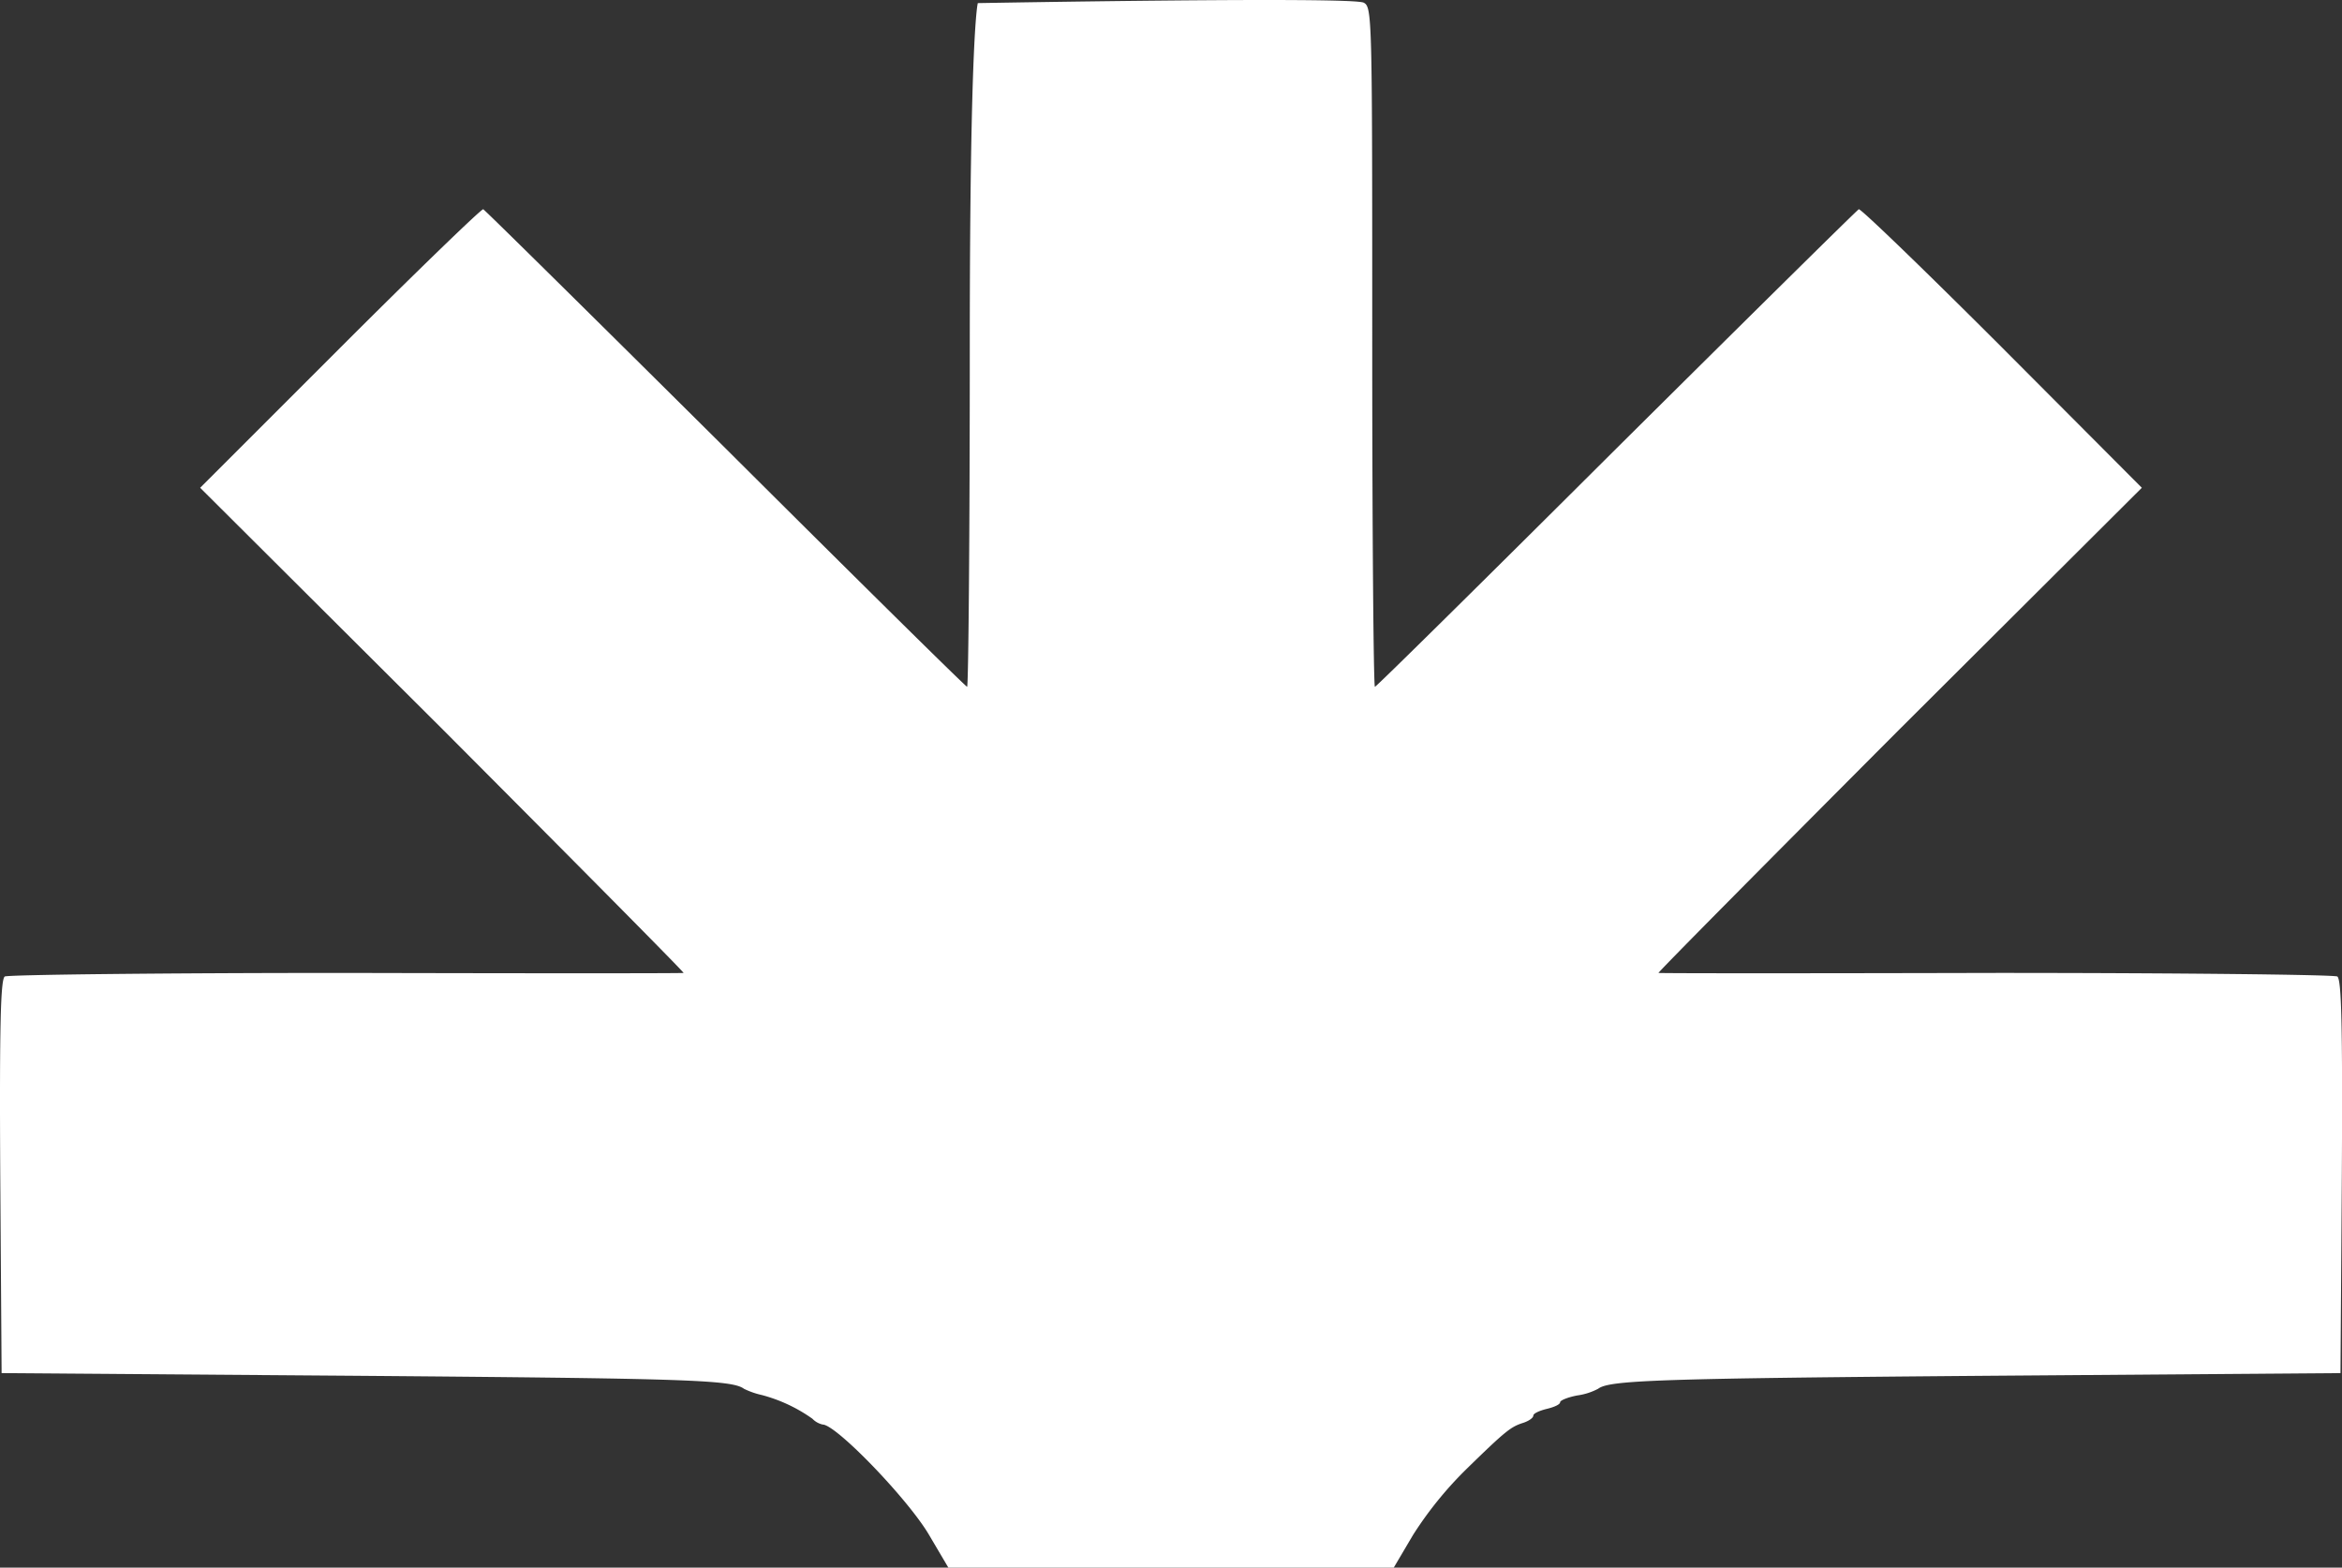 <svg xmlns="http://www.w3.org/2000/svg" width="291.773" height="195.324" viewBox="0 0 291.773 195.324">
  <rect x="0" y="0" width="291.773" height="195.324" fill="#333333" stroke="none"/>
  <g id="headerlogo" transform="translate(-187.141 736.776)">
    <path id="Path_1" data-name="Path 1" d="M308.96-736.388s-1,3.176-1,42.842c0,23.288-.167,42.341-.334,42.341s-13.705-13.371-30.084-29.694c-16.379-16.268-29.973-29.694-30.2-29.806-.223-.056-8.245,7.688-17.828,17.271L212.077-676l30.307,30.2c16.6,16.658,30.084,30.251,29.917,30.251-.167.056-19.053.056-42.062,0-22.953,0-42.118.223-42.508.446-.5.39-.669,5.738-.557,24.959l.167,24.457,44.291.334c41,.334,46.687.5,48.191,1.616a9.854,9.854,0,0,0,2.228.78,19.439,19.439,0,0,1,6.3,2.953,2.538,2.538,0,0,0,1.281.724c1.671,0,10.641,9.3,13.259,13.761l2.4,4.067h55.489l2.4-4.067a46.5,46.5,0,0,1,6.63-8.19c5.014-4.9,5.571-5.293,7.131-5.794.669-.223,1.226-.613,1.226-.891s.78-.613,1.671-.836c.947-.223,1.671-.557,1.671-.836,0-.223.947-.613,2.117-.836a7.89,7.89,0,0,0,2.618-.836c1.393-1.059,7.187-1.281,48.469-1.616l44.012-.334.167-24.457c.111-19.221-.056-24.569-.557-24.959-.39-.223-19.5-.446-42.508-.446-22.953.056-41.9.056-42.062,0-.167,0,13.315-13.594,29.917-30.251L453.978-676,436.6-693.434c-9.582-9.582-17.6-17.326-17.884-17.271-.223.111-13.817,13.538-30.2,29.806C372.137-664.575,358.6-651.2,358.432-651.2s-.334-19.053-.334-42.341c0-41.227,0-42.341-1.059-42.9C355.535-737.223,308.96-736.388,308.96-736.388Z" fill="#fff"/>
  </g>
</svg>
